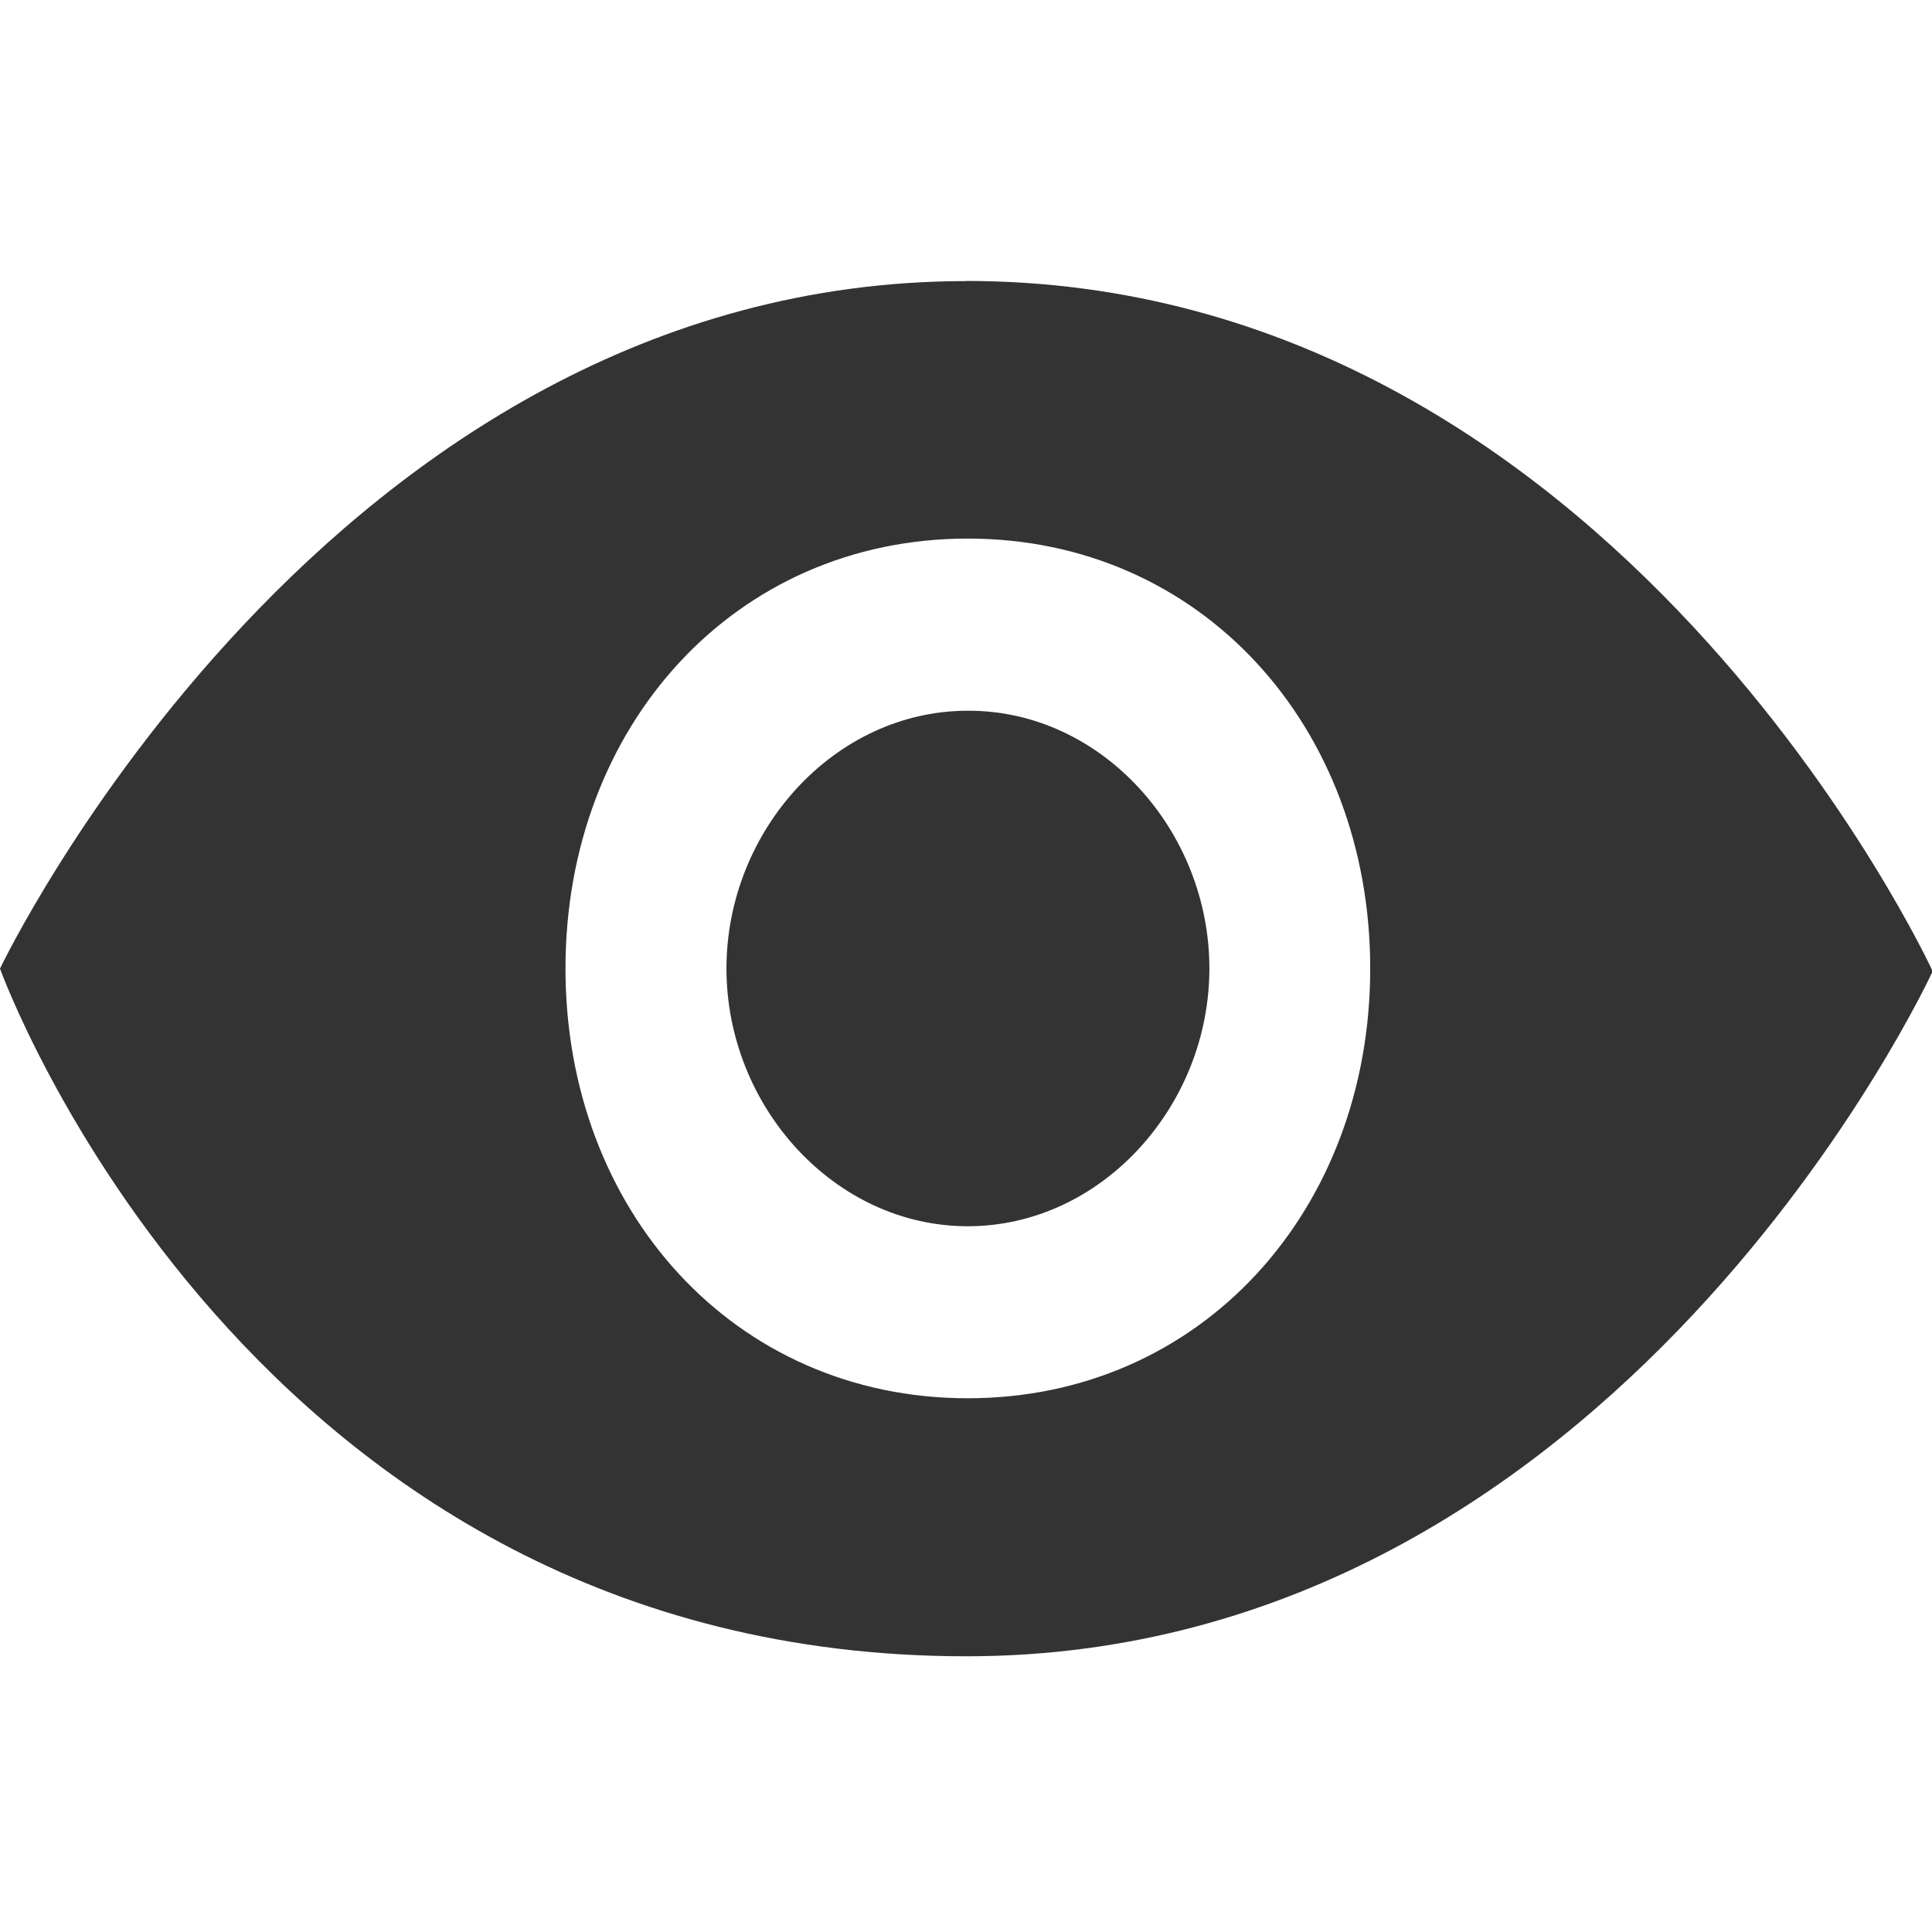 <svg t="1642415397197" class="icon" viewBox="0 0 1433 1024" version="1.1" xmlns="http://www.w3.org/2000/svg" p-id="12285" width="24" height="24"><path d="M716.8 3.994c-473.907 0-716.8 509.952-716.8 509.952S183.603 1024 716.8 1024c483.123 0 716.698-508.109 716.698-508.109s-235.827-512-716.8-512z m1.024 828.621c-173.158 0-298.394-139.264-298.394-318.771S544.666 194.97 717.824 194.97c173.056 0 298.496 139.366 298.496 318.874 0 179.2-125.235 318.771-298.496 318.771z m0-509.952c-98.816 0-178.995 88.986-178.995 191.181s80.077 191.181 178.995 191.181S897.024 616.038 897.024 513.843c0-102.4-80.077-191.488-179.098-191.181z" p-id="12286" fill="#333333"></path></svg>